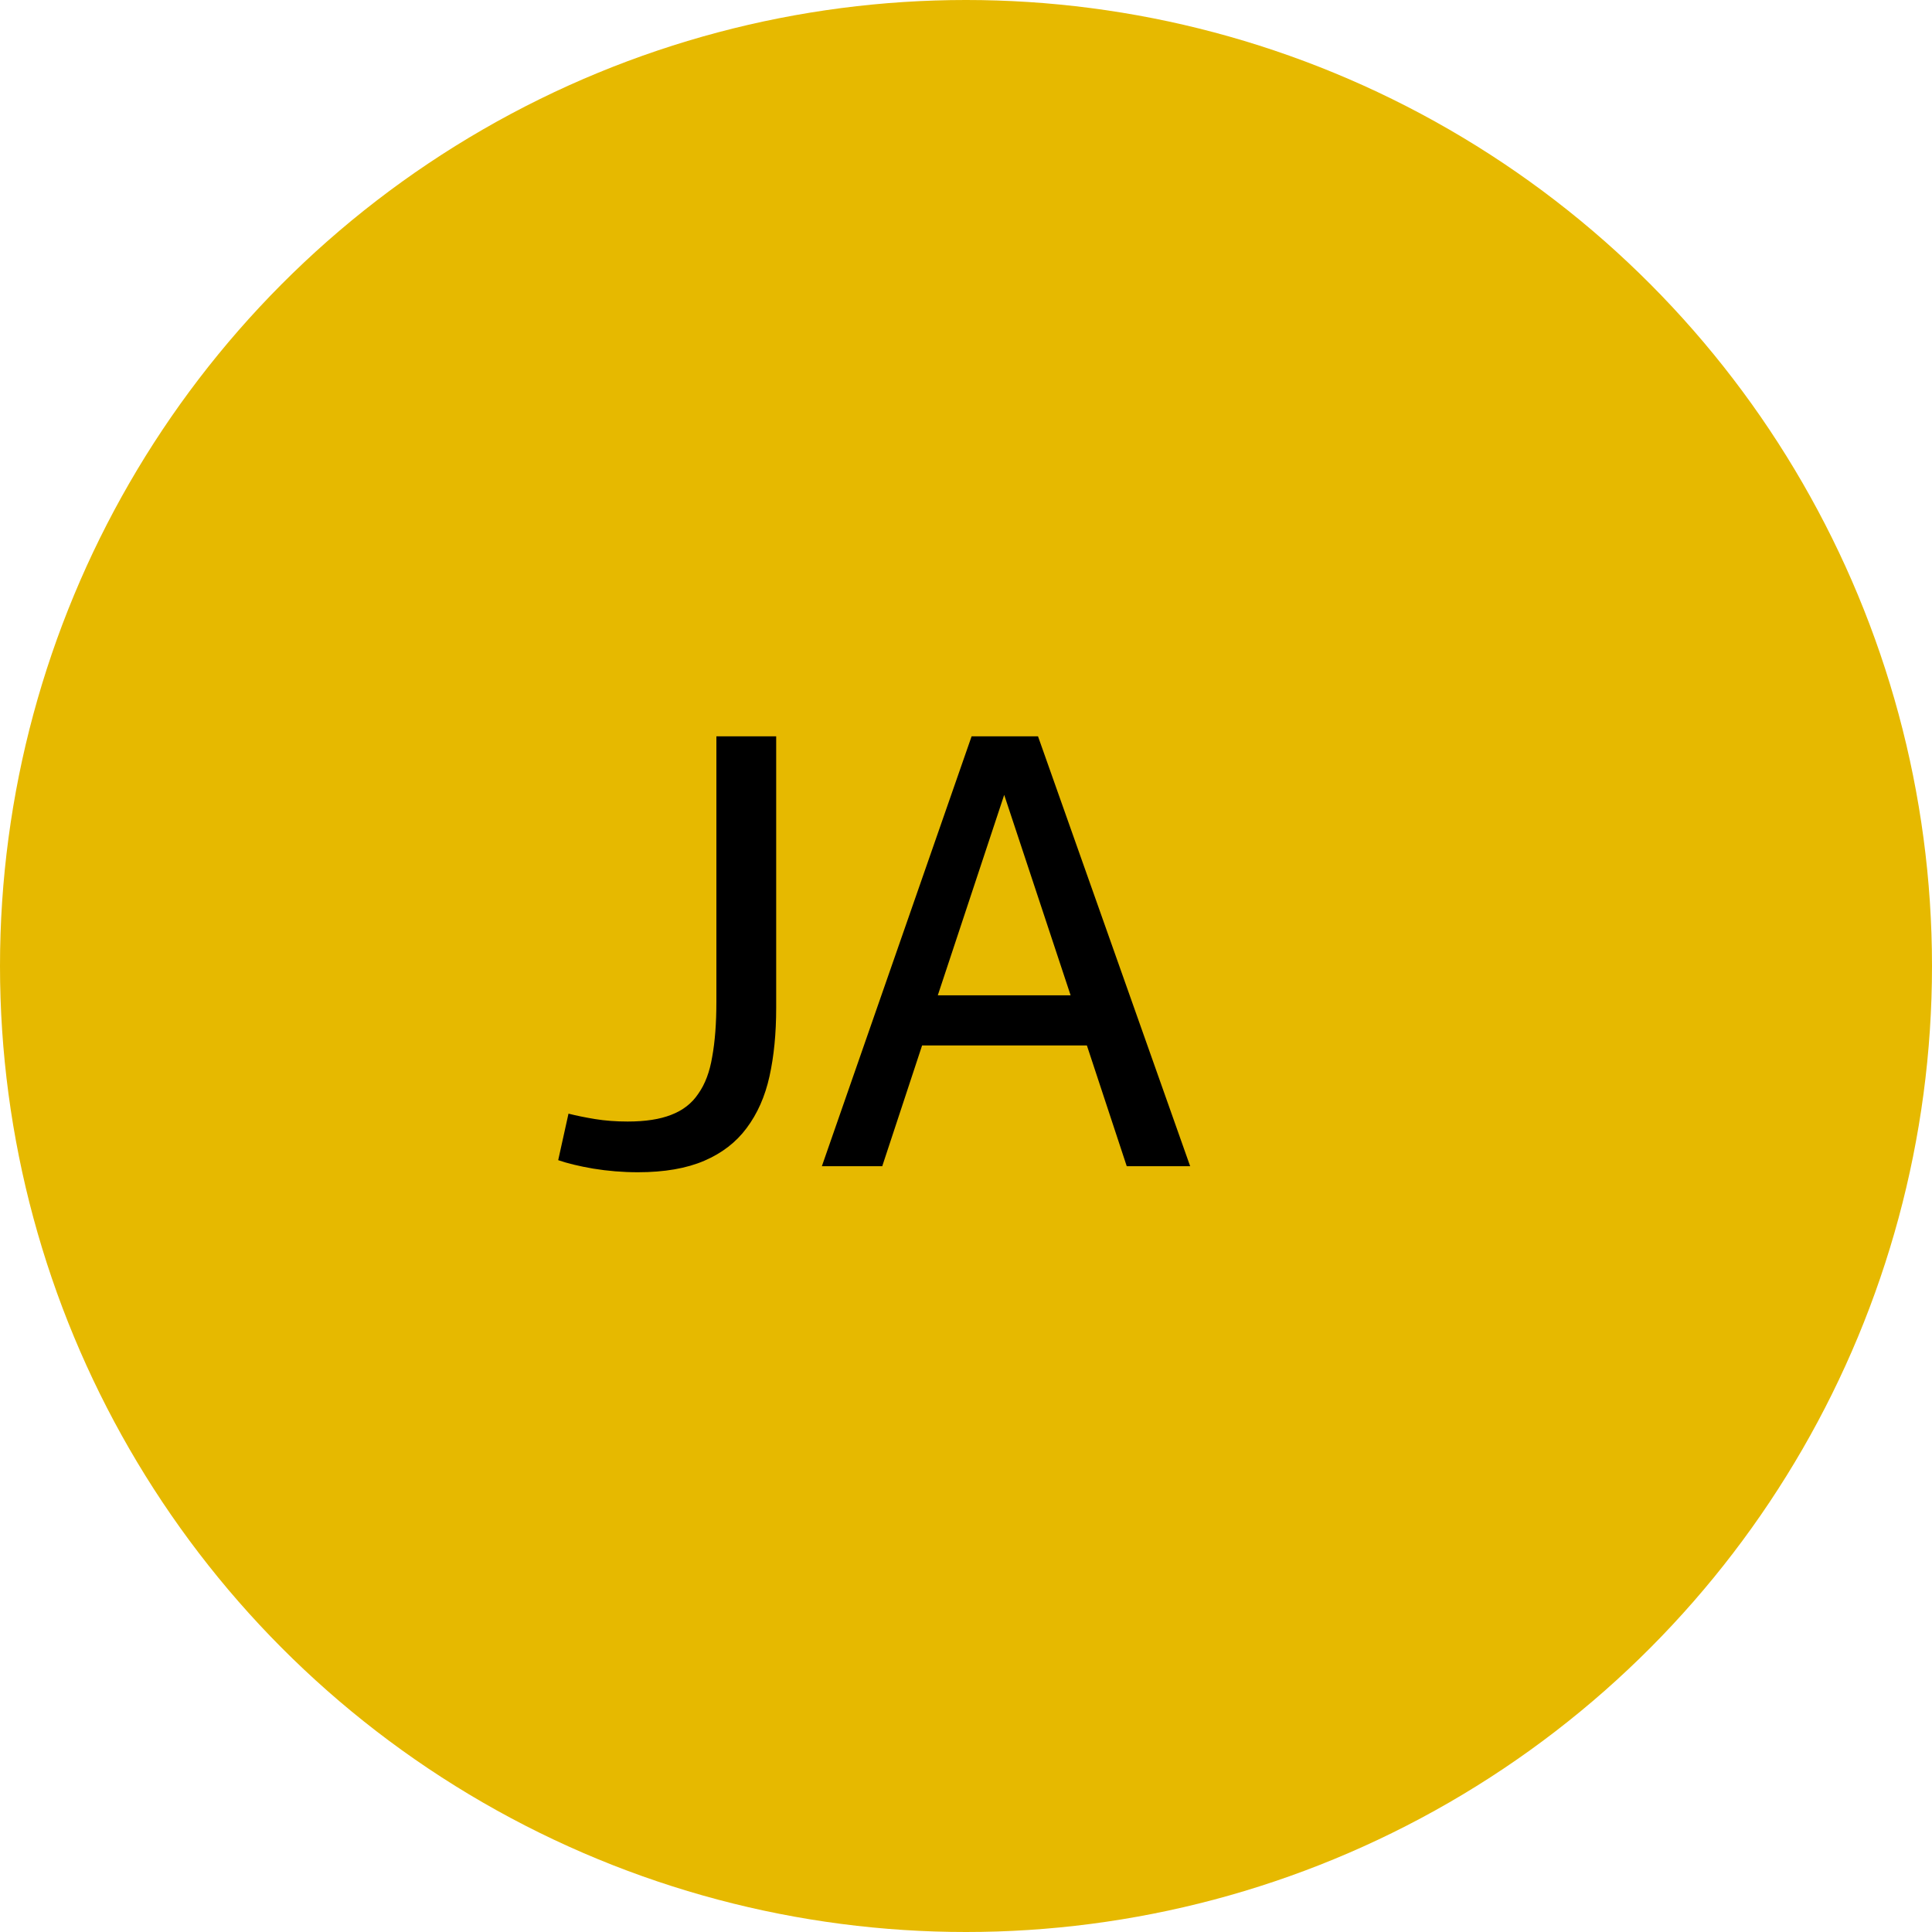 <svg width="40" height="40" viewBox="0 0 40 40" fill="none" xmlns="http://www.w3.org/2000/svg">
<circle cx="20" cy="20" r="20" fill="#E6B900"/>
<path d="M11.77 23.057C11.936 23.099 12.12 23.136 12.319 23.169C12.528 23.203 12.753 23.22 12.995 23.22C13.361 23.22 13.661 23.174 13.895 23.082C14.136 22.99 14.324 22.845 14.457 22.645C14.599 22.445 14.694 22.19 14.745 21.882C14.803 21.565 14.832 21.186 14.832 20.744V15.245H16.07V20.869C16.07 21.395 16.024 21.865 15.932 22.282C15.84 22.699 15.682 23.057 15.457 23.357C15.24 23.649 14.949 23.874 14.582 24.032C14.215 24.19 13.757 24.27 13.207 24.27C12.89 24.27 12.582 24.244 12.282 24.195C11.99 24.145 11.749 24.086 11.557 24.02L11.77 23.057ZM22.503 21.645H19.091L18.266 24.145H17.016L20.116 15.245H21.491L24.641 24.145H23.328L22.503 21.645ZM19.416 20.607H22.166L20.791 16.457L19.416 20.607Z" fill="black"/>
</svg>
